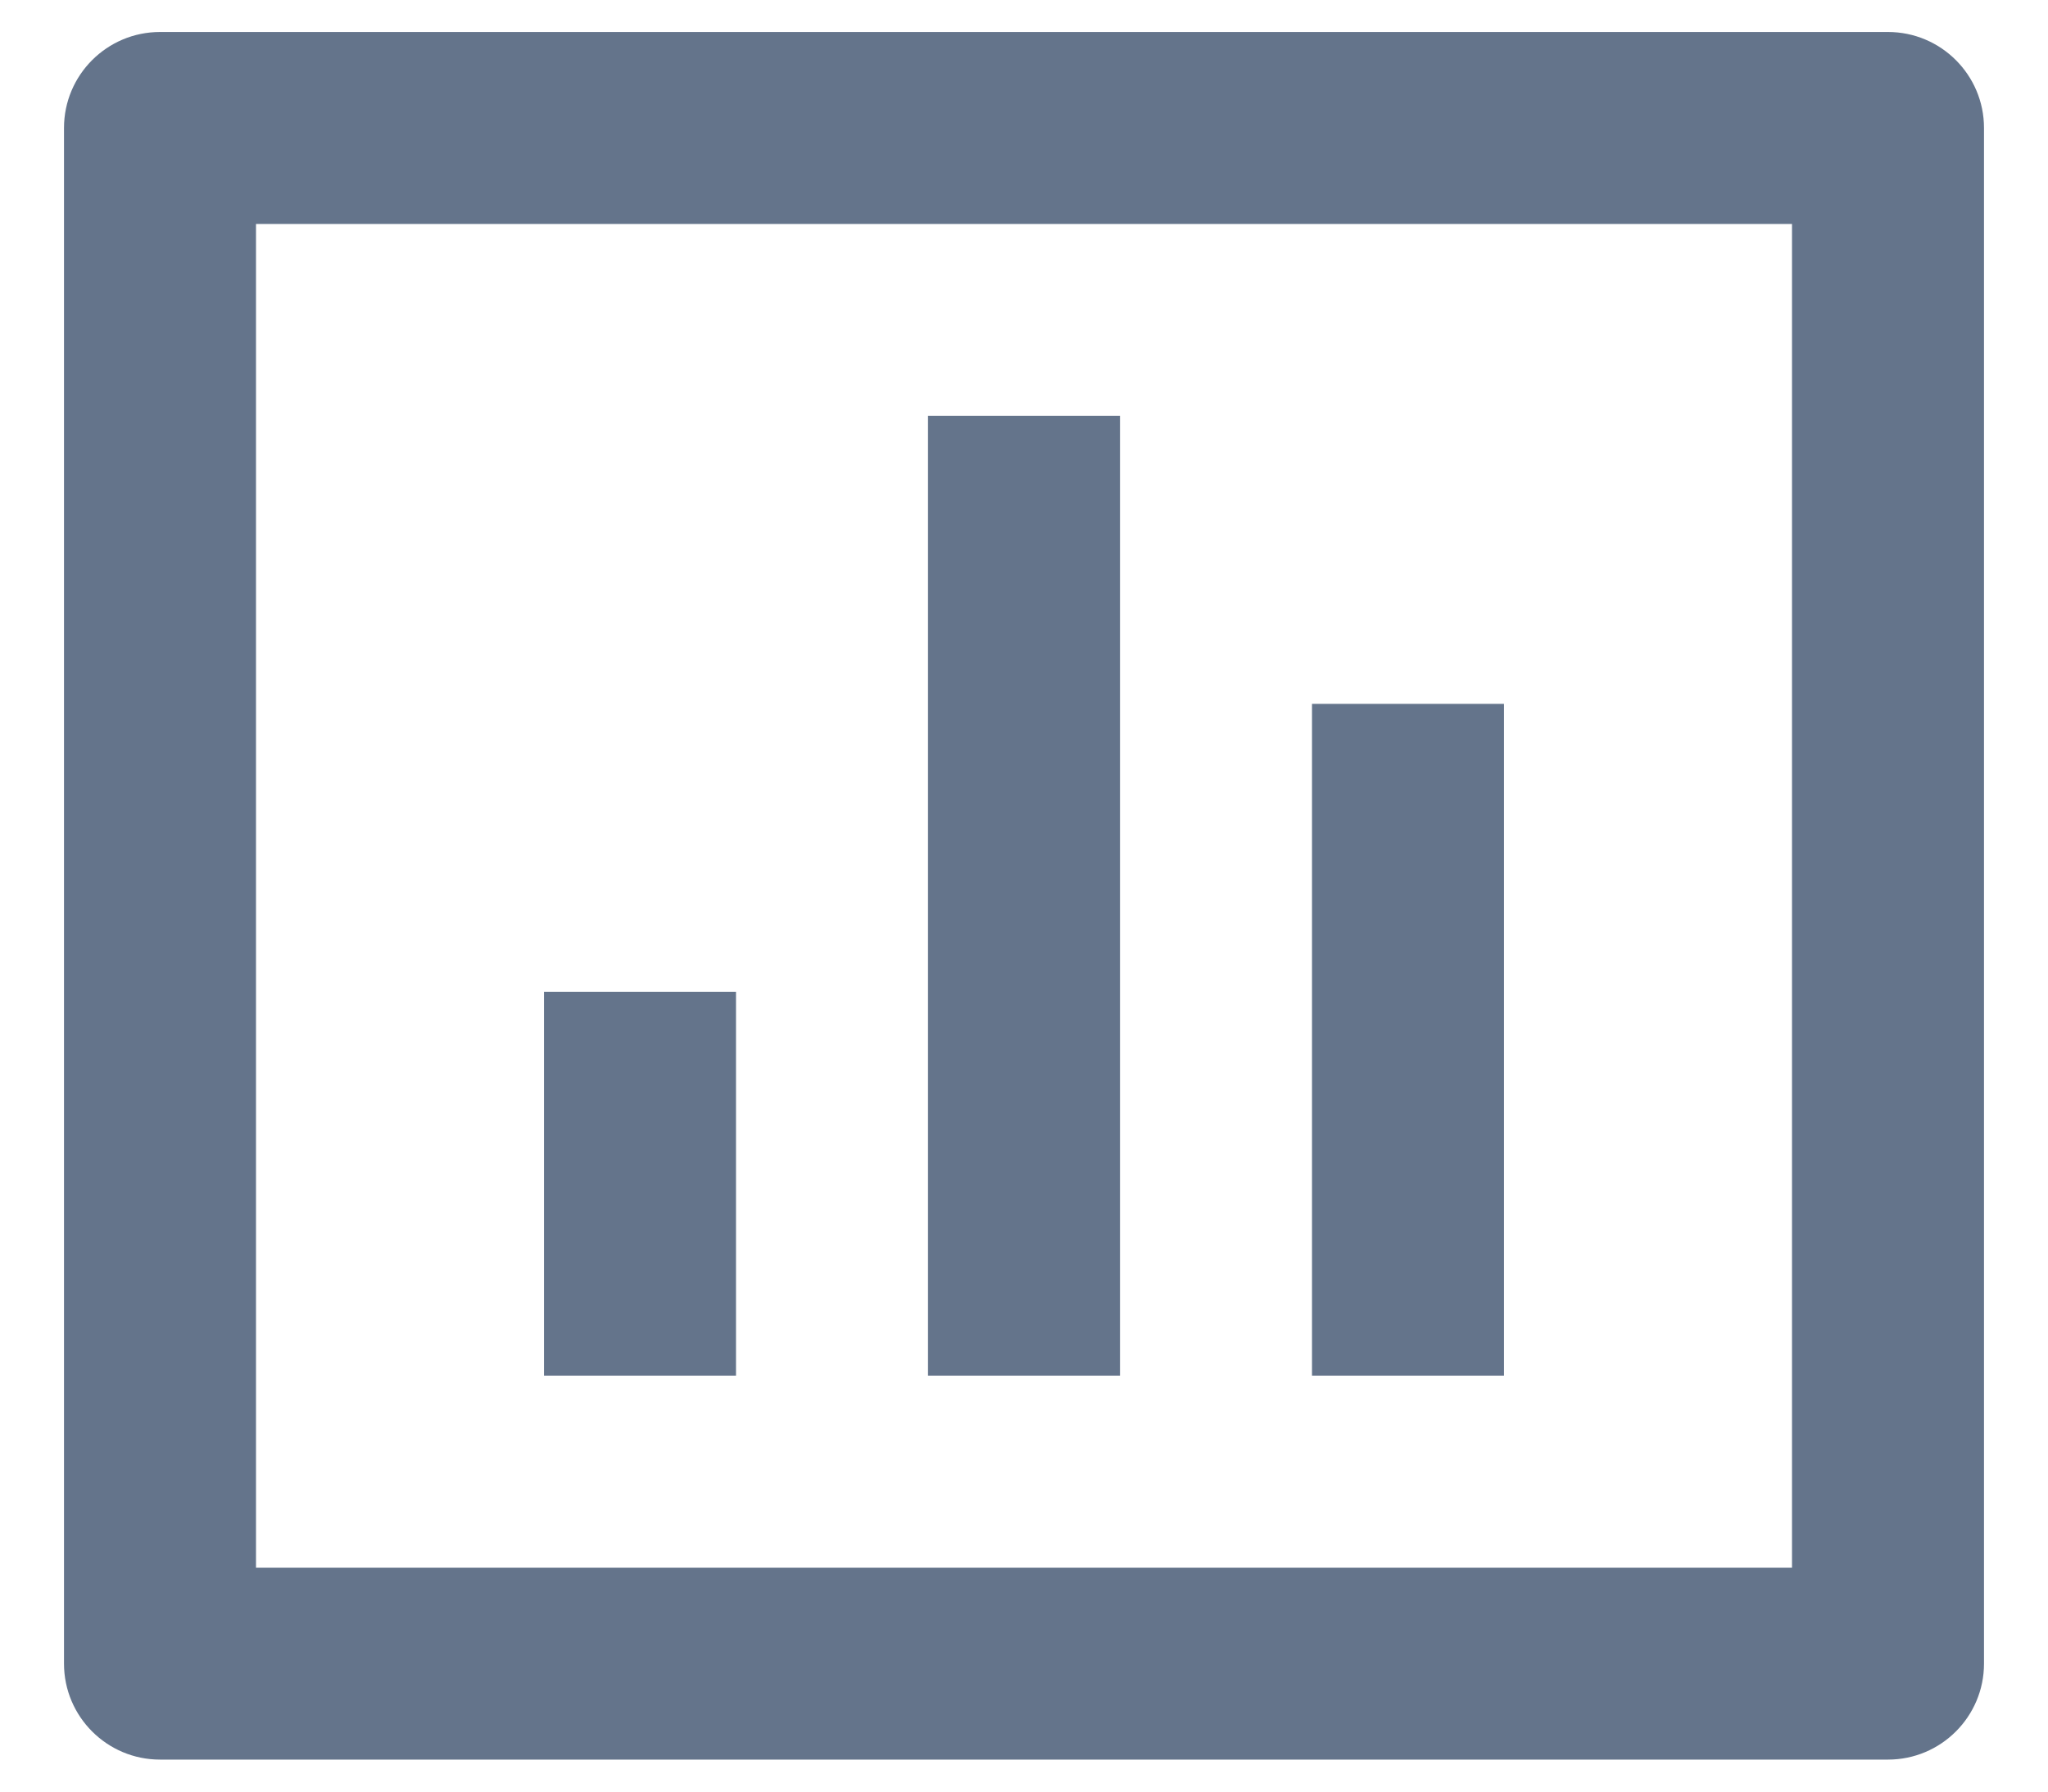 <svg width="16" height="14" viewBox="0 0 16 14" fill="none" xmlns="http://www.w3.org/2000/svg">
<path d="M1.25 0.25H14.75C15.164 0.25 15.5 0.586 15.5 1V13C15.5 13.414 15.164 13.75 14.75 13.75H1.25C0.836 13.75 0.5 13.414 0.5 13V1C0.5 0.586 0.836 0.25 1.25 0.25ZM2 1.75V12.25H14V1.75H2ZM4.25 7.75H5.75V10.75H4.25V7.75ZM7.25 3.25H8.75V10.75H7.25V3.25ZM10.25 5.5H11.75V10.75H10.25V5.5Z" fill="#64748B"/>
</svg>
